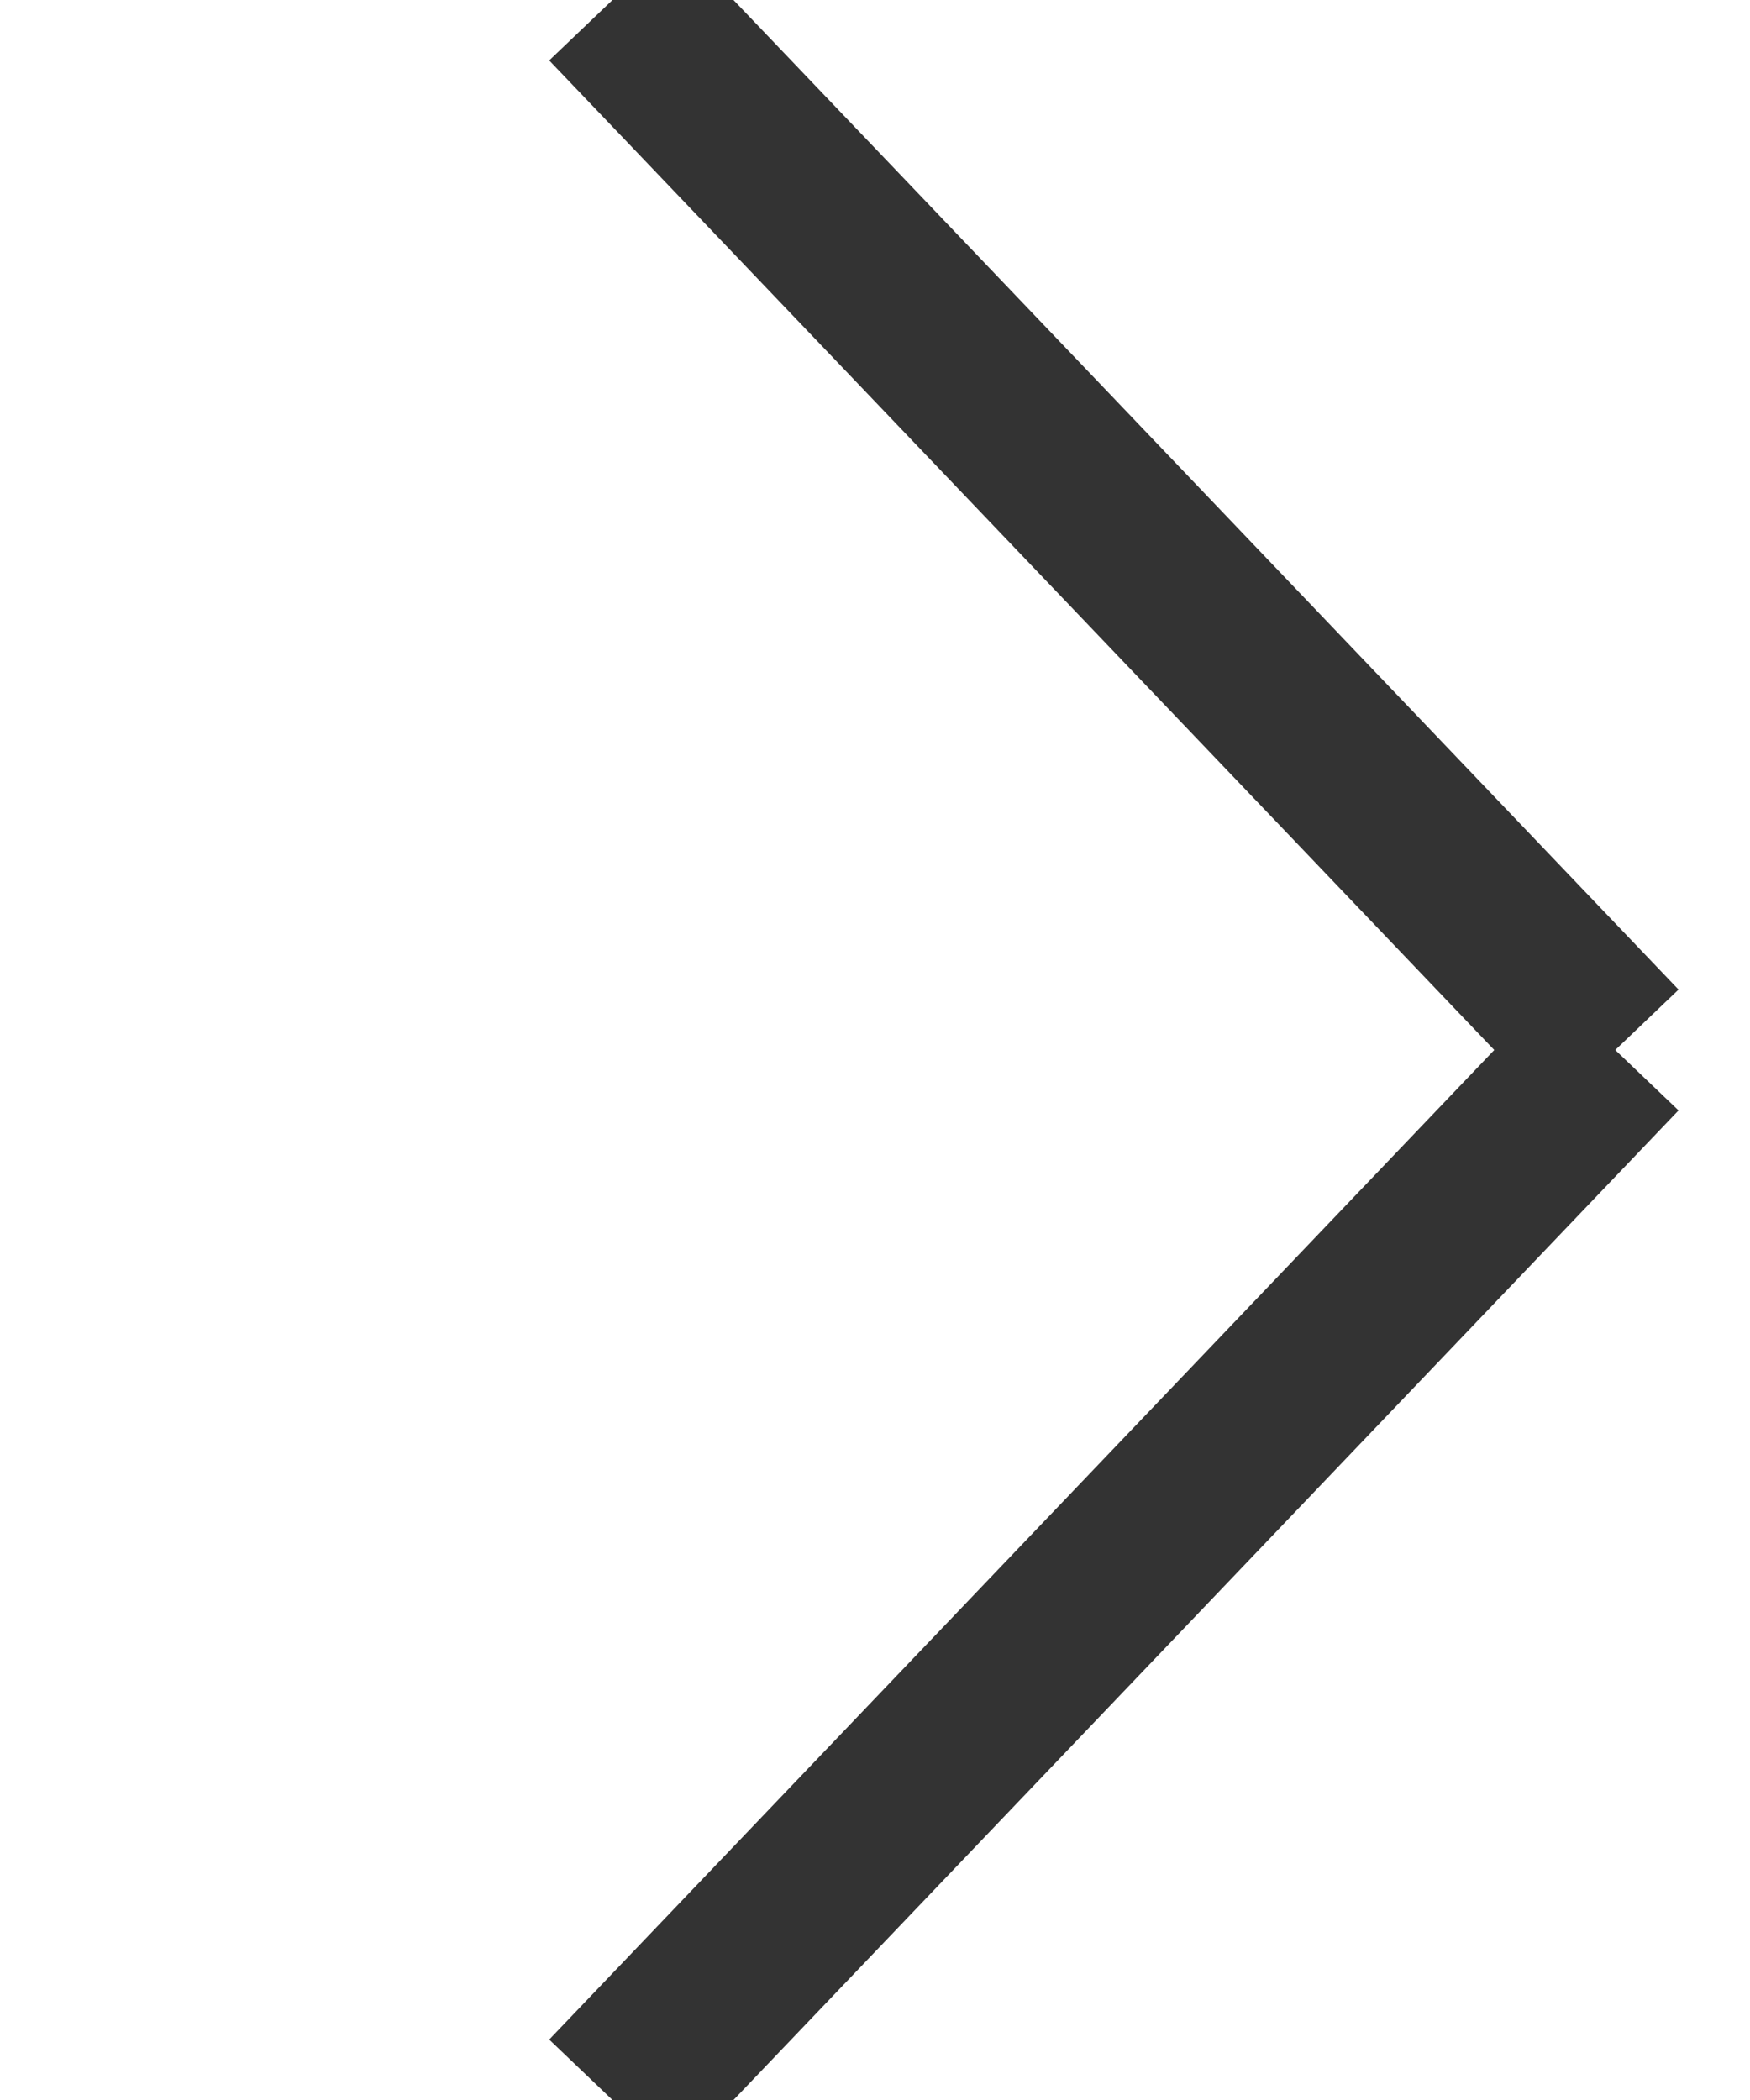 <svg width="20px" height="24px" version="1.1" xmlns="http://www.w3.org/2000/svg">
  <line x1="7" x2="18.46" y1="0" y2="12" stroke="#333" stroke-width="2" fill="transparent"/>
  <line x1="18.46" x2="7" y1="12" y2="24" stroke="#333" stroke-width="2" fill="transparent"/>
</svg>
